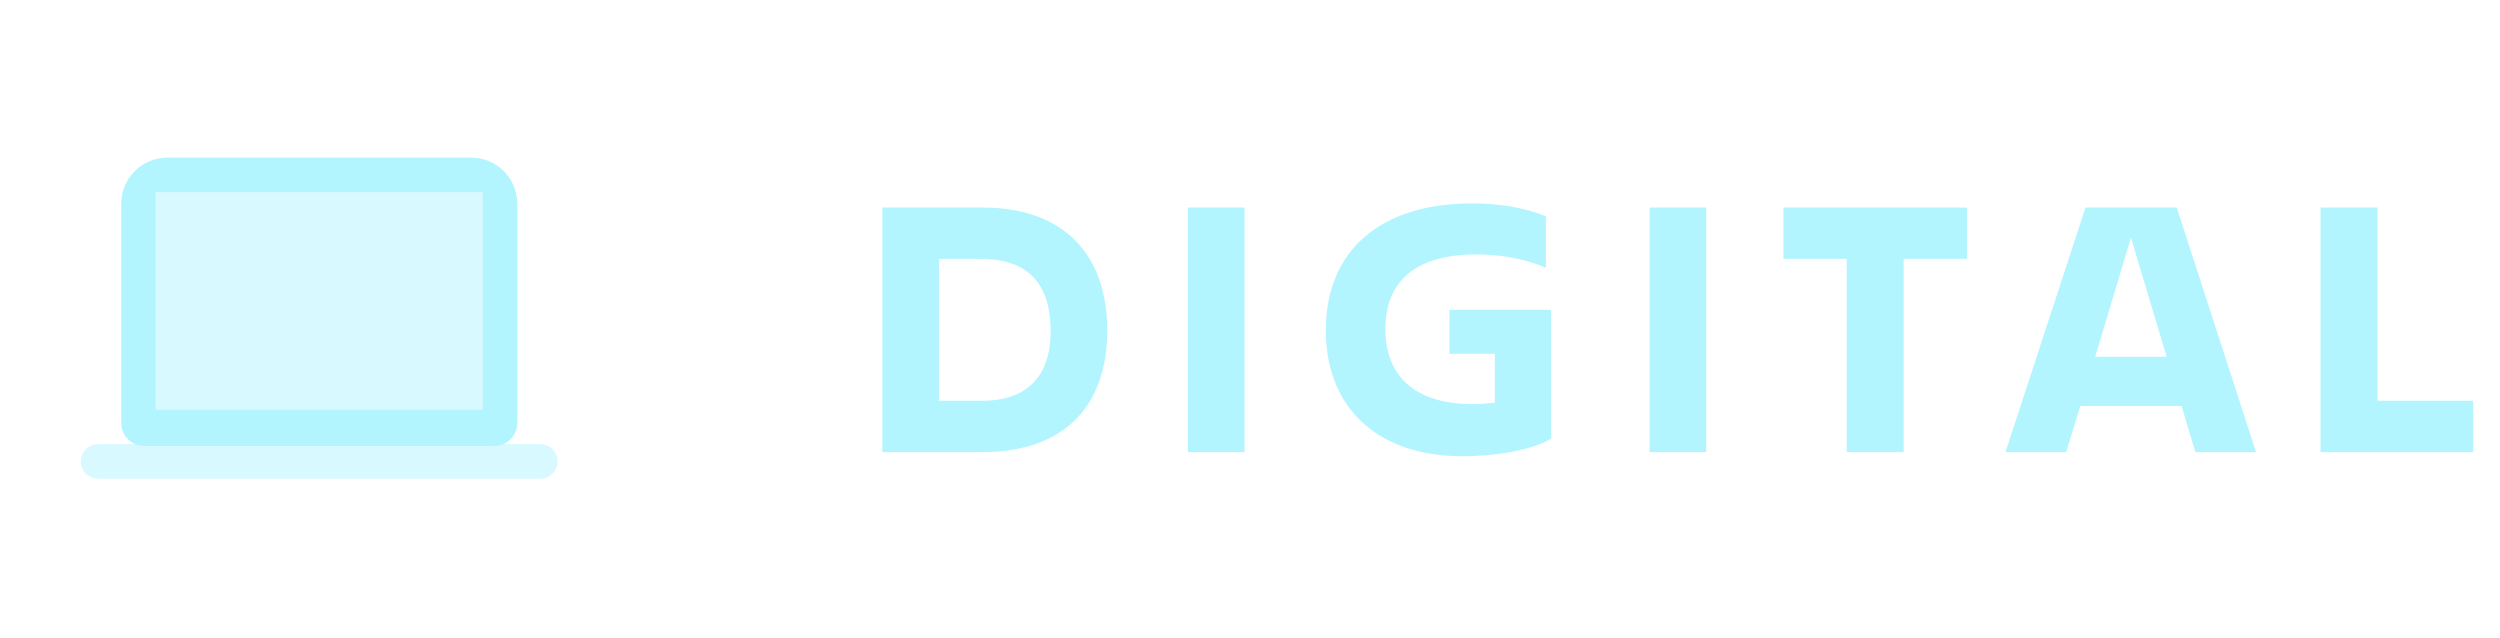 <svg width="94" height="24" viewBox="0 0 94 24" fill="none" xmlns="http://www.w3.org/2000/svg">
<path opacity="0.5" fill-rule="evenodd" clip-rule="evenodd" d="M3.037 17.349C3.037 17.709 3.328 18 3.688 18H20.314C20.674 18 20.965 17.709 20.965 17.349C20.965 16.99 20.674 16.699 20.314 16.699H3.688C3.328 16.699 3.037 16.99 3.037 17.349Z" fill="#B3F5FF"/>
<path fill-rule="evenodd" clip-rule="evenodd" d="M19.45 15.903C19.45 16.382 19.061 16.77 18.582 16.77H5.426C4.947 16.77 4.558 16.382 4.558 15.903V7.662C4.558 6.704 5.335 5.927 6.293 5.927H17.715C18.673 5.927 19.45 6.704 19.45 7.662V15.903ZM18.146 7.229H5.857V15.398H18.146V7.229Z" fill="#B3F5FF"/>
<path opacity="0.5" fill-rule="evenodd" clip-rule="evenodd" d="M5.857 7.229L18.146 7.229V15.398H5.857V7.229Z" fill="#B3F5FF"/>
<path d="M36.872 9.734C38.678 9.734 39.504 10.686 39.504 12.464C39.504 14.102 38.65 15.068 36.942 15.068H35.304V9.734H36.872ZM33.176 17H36.928C40.078 17 41.632 15.208 41.632 12.422C41.632 9.664 40.092 7.802 36.928 7.802H33.176V17ZM44.666 7.802V17H46.794V7.802H44.666ZM58.32 16.496V11.652H54.498V13.304H56.206V15.138C55.884 15.18 55.59 15.194 55.366 15.194C53.112 15.194 52.09 14.046 52.09 12.38C52.09 10.672 53.112 9.566 55.52 9.566C56.332 9.566 57.312 9.706 58.124 10.07V8.138C57.242 7.76 56.192 7.648 55.352 7.648C51.894 7.648 49.85 9.426 49.85 12.422C49.85 15.208 51.656 17.154 55.002 17.154C56.108 17.154 57.55 16.958 58.32 16.496ZM62.026 7.802V17H64.154V7.802H62.026ZM67.057 7.802V9.734H69.437V17H71.579V9.734H73.959V7.802H67.057ZM82.545 17H84.827L81.845 7.802H78.415L75.405 17H77.687L78.219 15.264H82.027L82.545 17ZM81.467 13.416H78.779L80.123 8.936L81.467 13.416ZM87.253 7.802V17H92.993V15.068H89.395V7.802H87.253Z" fill="#B3F5FF"/>
</svg>
